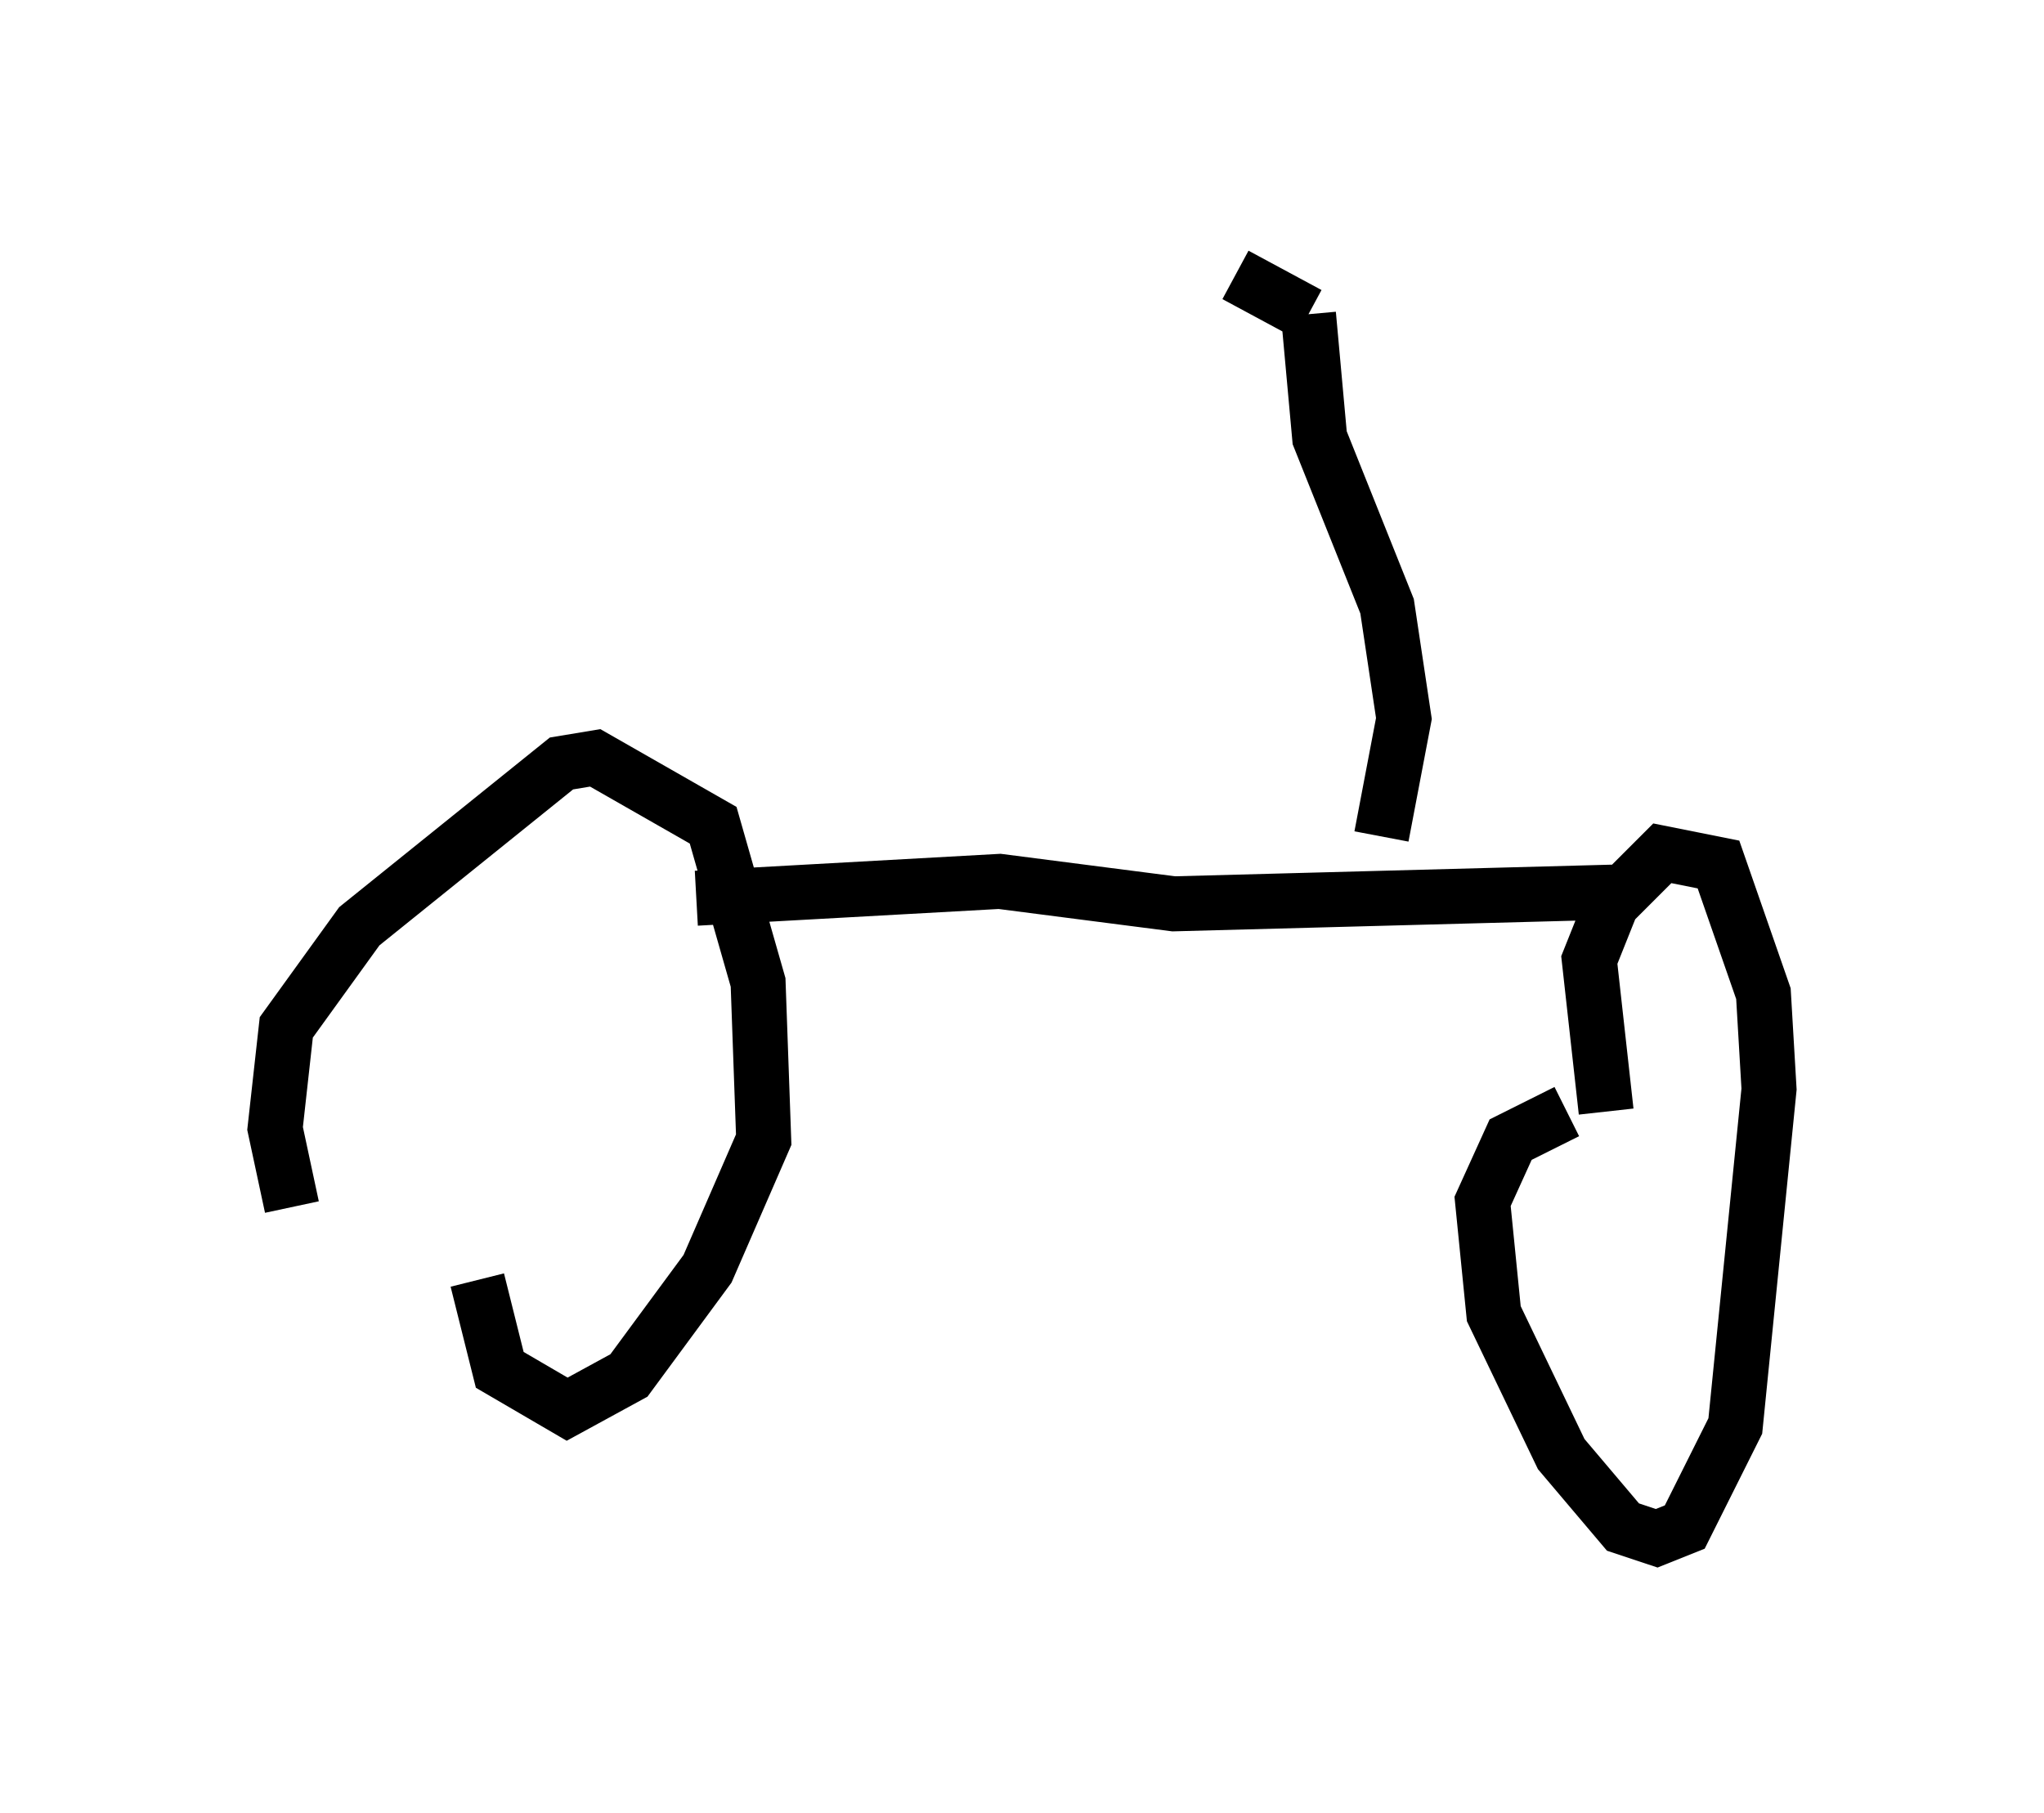 <?xml version="1.0" encoding="utf-8" ?>
<svg baseProfile="full" height="32.969" version="1.1" width="37.154" xmlns="http://www.w3.org/2000/svg" xmlns:ev="http://www.w3.org/2001/xml-events" xmlns:xlink="http://www.w3.org/1999/xlink"><defs /><rect fill="white" height="32.969" width="37.154" x="0" y="0" /><path d="M7.858, 24.804 m-2.552, -2.858 l-0.306, -1.429 0.204, -1.838 l1.327, -1.838 3.675, -2.96 l0.613, -0.102 2.144, 1.225 l0.817, 2.858 0.102, 2.858 l-1.021, 2.348 -1.429, 1.94 l-1.123, 0.613 -1.225, -0.715 l-0.408, -1.633 m3.981, -6.942 l5.513, -0.306 3.165, 0.408 l7.656, -0.204 0.204, 0.408 m0.0, 3.573 l-0.306, -2.756 0.408, -1.021 l0.919, -0.919 1.021, 0.204 l0.817, 2.348 0.102, 1.735 l-0.613, 6.125 -0.919, 1.838 l-0.51, 0.204 -0.613, -0.204 l-1.123, -1.327 -1.225, -2.552 l-0.204, -2.042 0.51, -1.123 l1.021, -0.51 m-3.369, -5.002 l0.408, -2.144 -0.306, -2.042 l-1.225, -3.063 -0.204, -2.246 m0.0, 0.0 l-1.327, -0.715 " fill="none" stroke="black" stroke-width="1" /></svg>